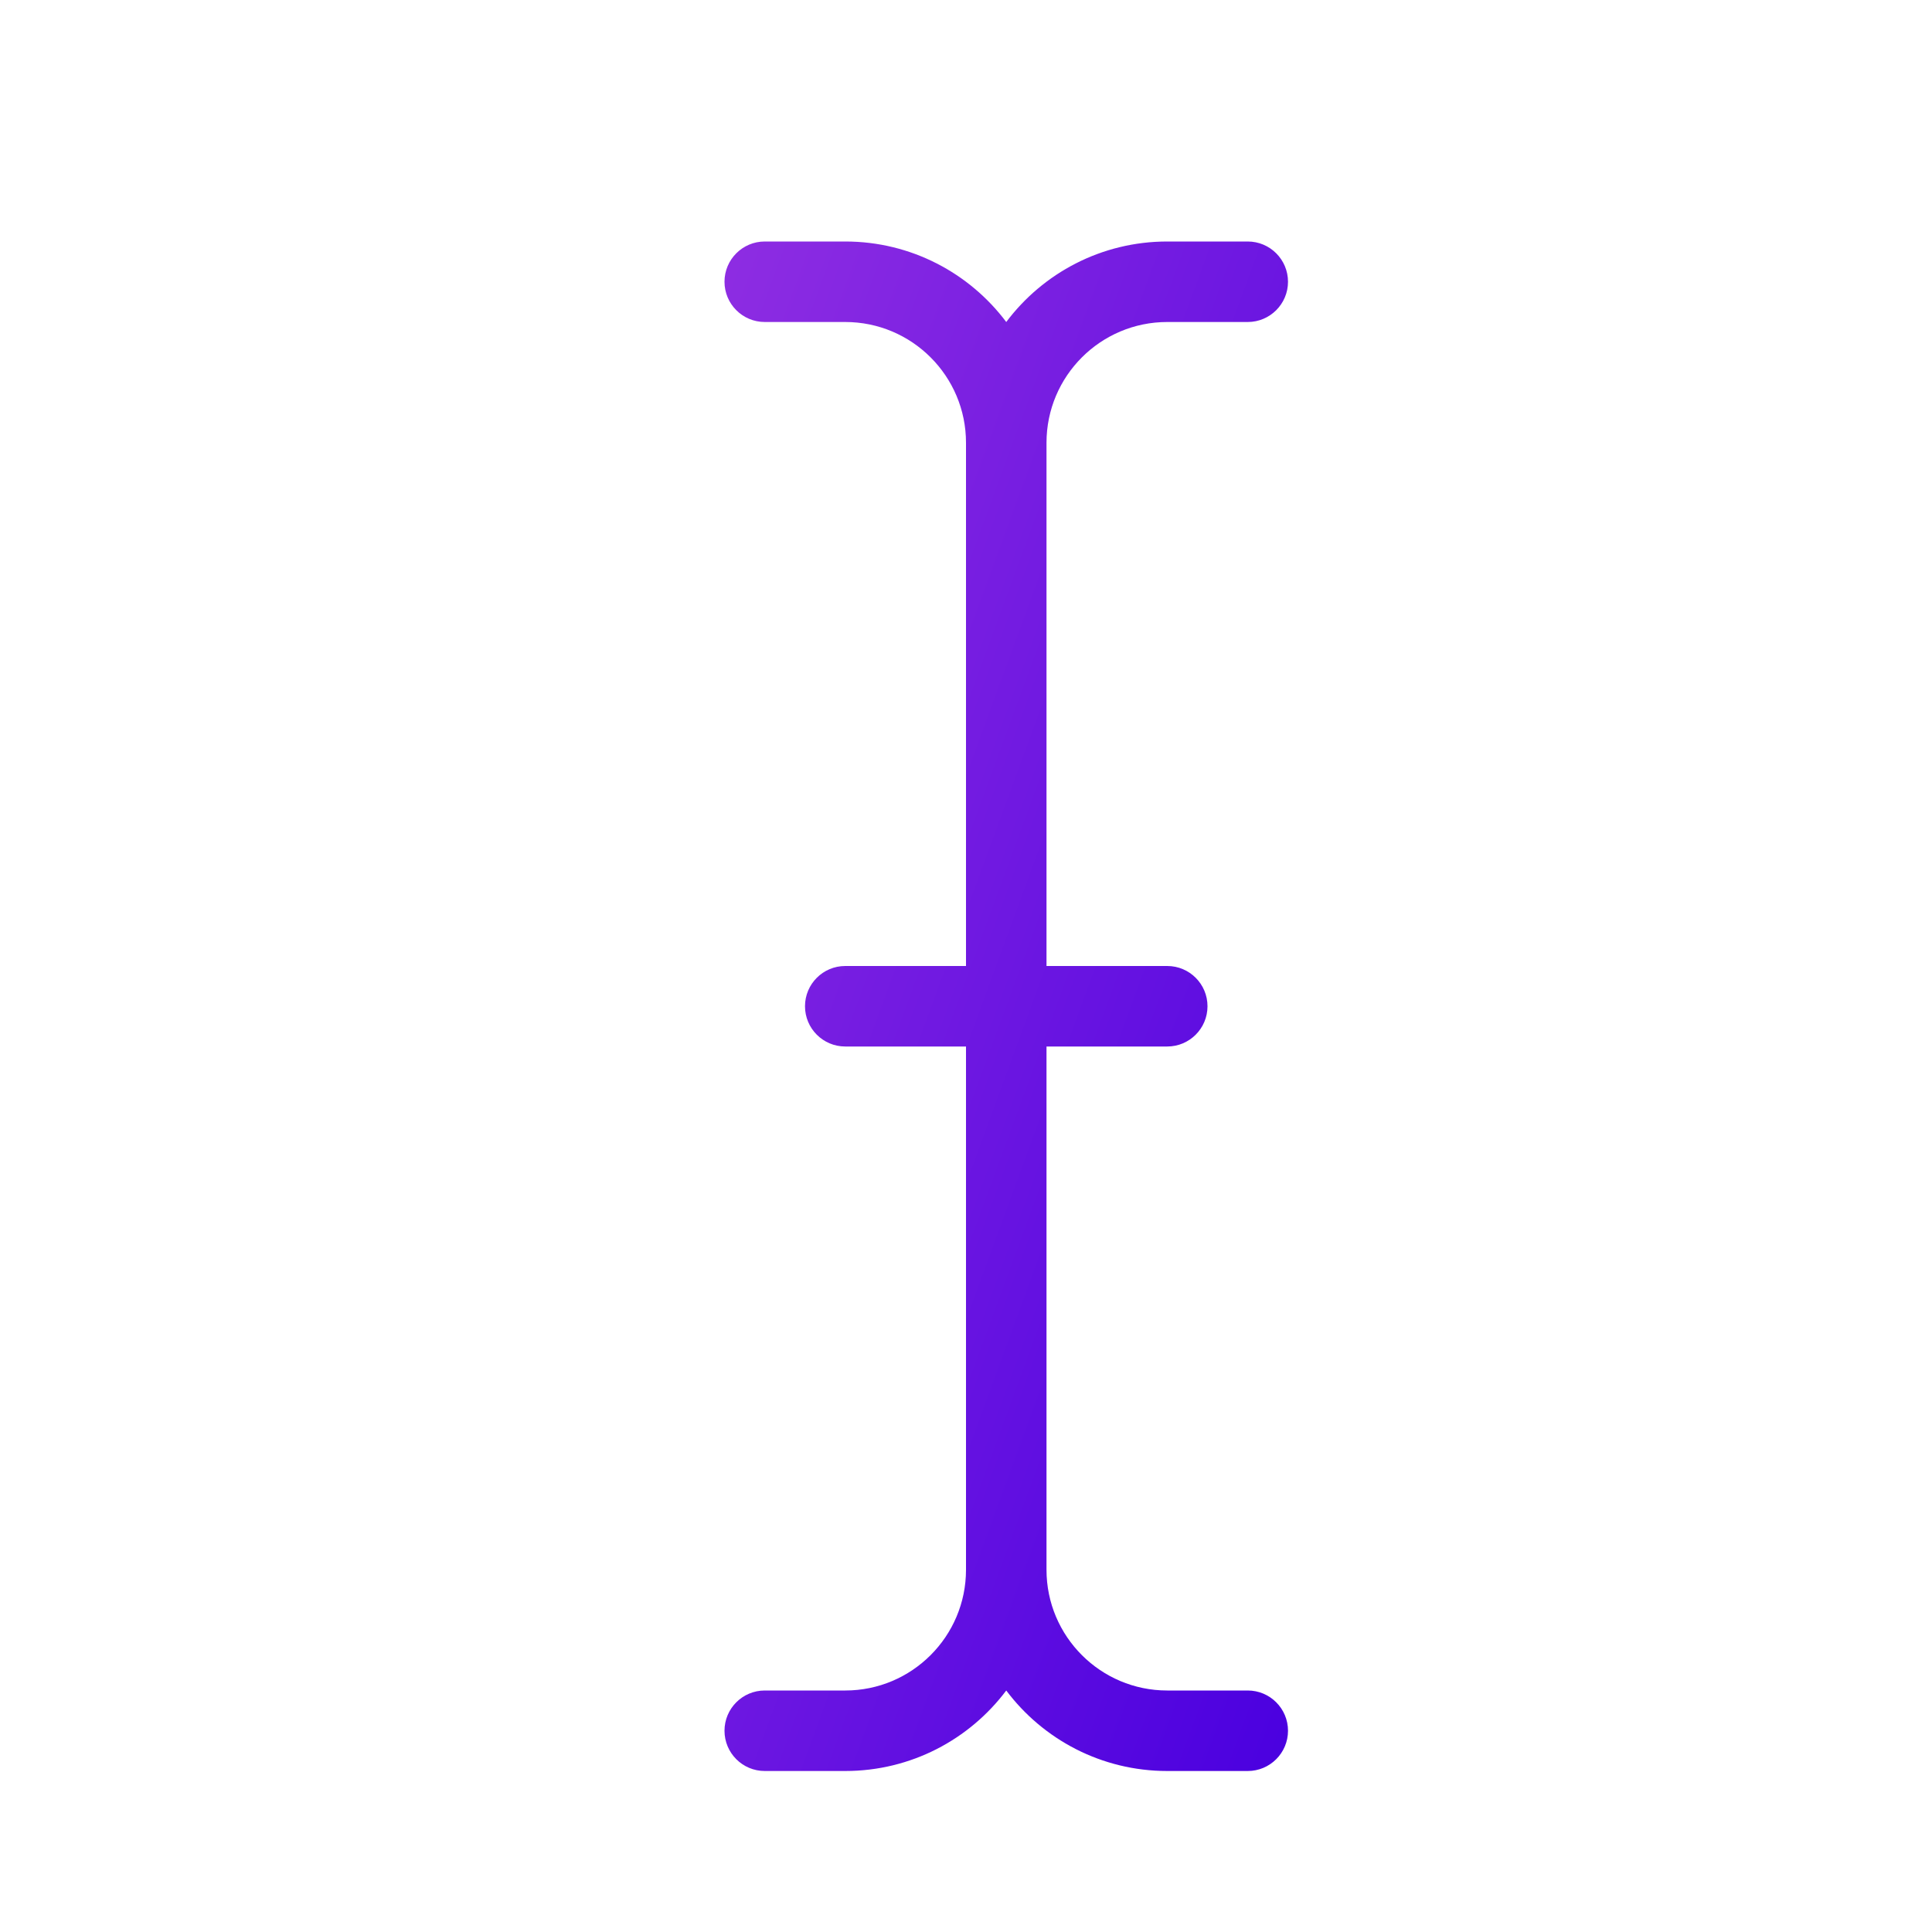 <svg width="800px" height="800px" viewBox="0 0 24 24" xmlns="http://www.w3.org/2000/svg">
  <defs>
    <linearGradient id="dreamGradient" x1="0%" y1="0%" x2="100%" y2="100%">
      <stop offset="0%" stop-color="#8E2DE2" />
      <stop offset="100%" stop-color="#4A00E0" />
    </linearGradient>
  </defs>
  <path fill="url(#dreamGradient)" d="M12,13 L10.5,13 C10.224,13 10,12.776 10,12.5 C10,12.224 10.224,12 10.5,12 L12,12 L12,5.5 C12,4.672 11.328,4 10.5,4 L9.5,4 C9.224,4 9,3.776 9,3.5 C9,3.224 9.224,3 9.5,3 L10.5,3 C11.318,3 12.044,3.393 12.5,4 C12.956,3.393 13.682,3 14.5,3 L15.5,3 C15.776,3 16,3.224 16,3.5 C16,3.776 15.776,4 15.5,4 L14.5,4 C13.672,4 13,4.672 13,5.5 L13,12 L14.5,12 C14.776,12 15,12.224 15,12.5 C15,12.776 14.776,13 14.5,13 L13,13 L13,19.5 C13,20.328 13.672,21 14.5,21 L15.5,21 C15.776,21 16,21.224 16,21.5 C16,21.776 15.776,22 15.5,22 L14.5,22 C13.682,22 12.956,21.607 12.5,21 C12.044,21.607 11.318,22 10.5,22 L9.5,22 C9.224,22 9,21.776 9,21.5 C9,21.224 9.224,21 9.5,21 L10.5,21 C11.328,21 12,20.328 12,19.5 L12,13 Z" />
</svg>